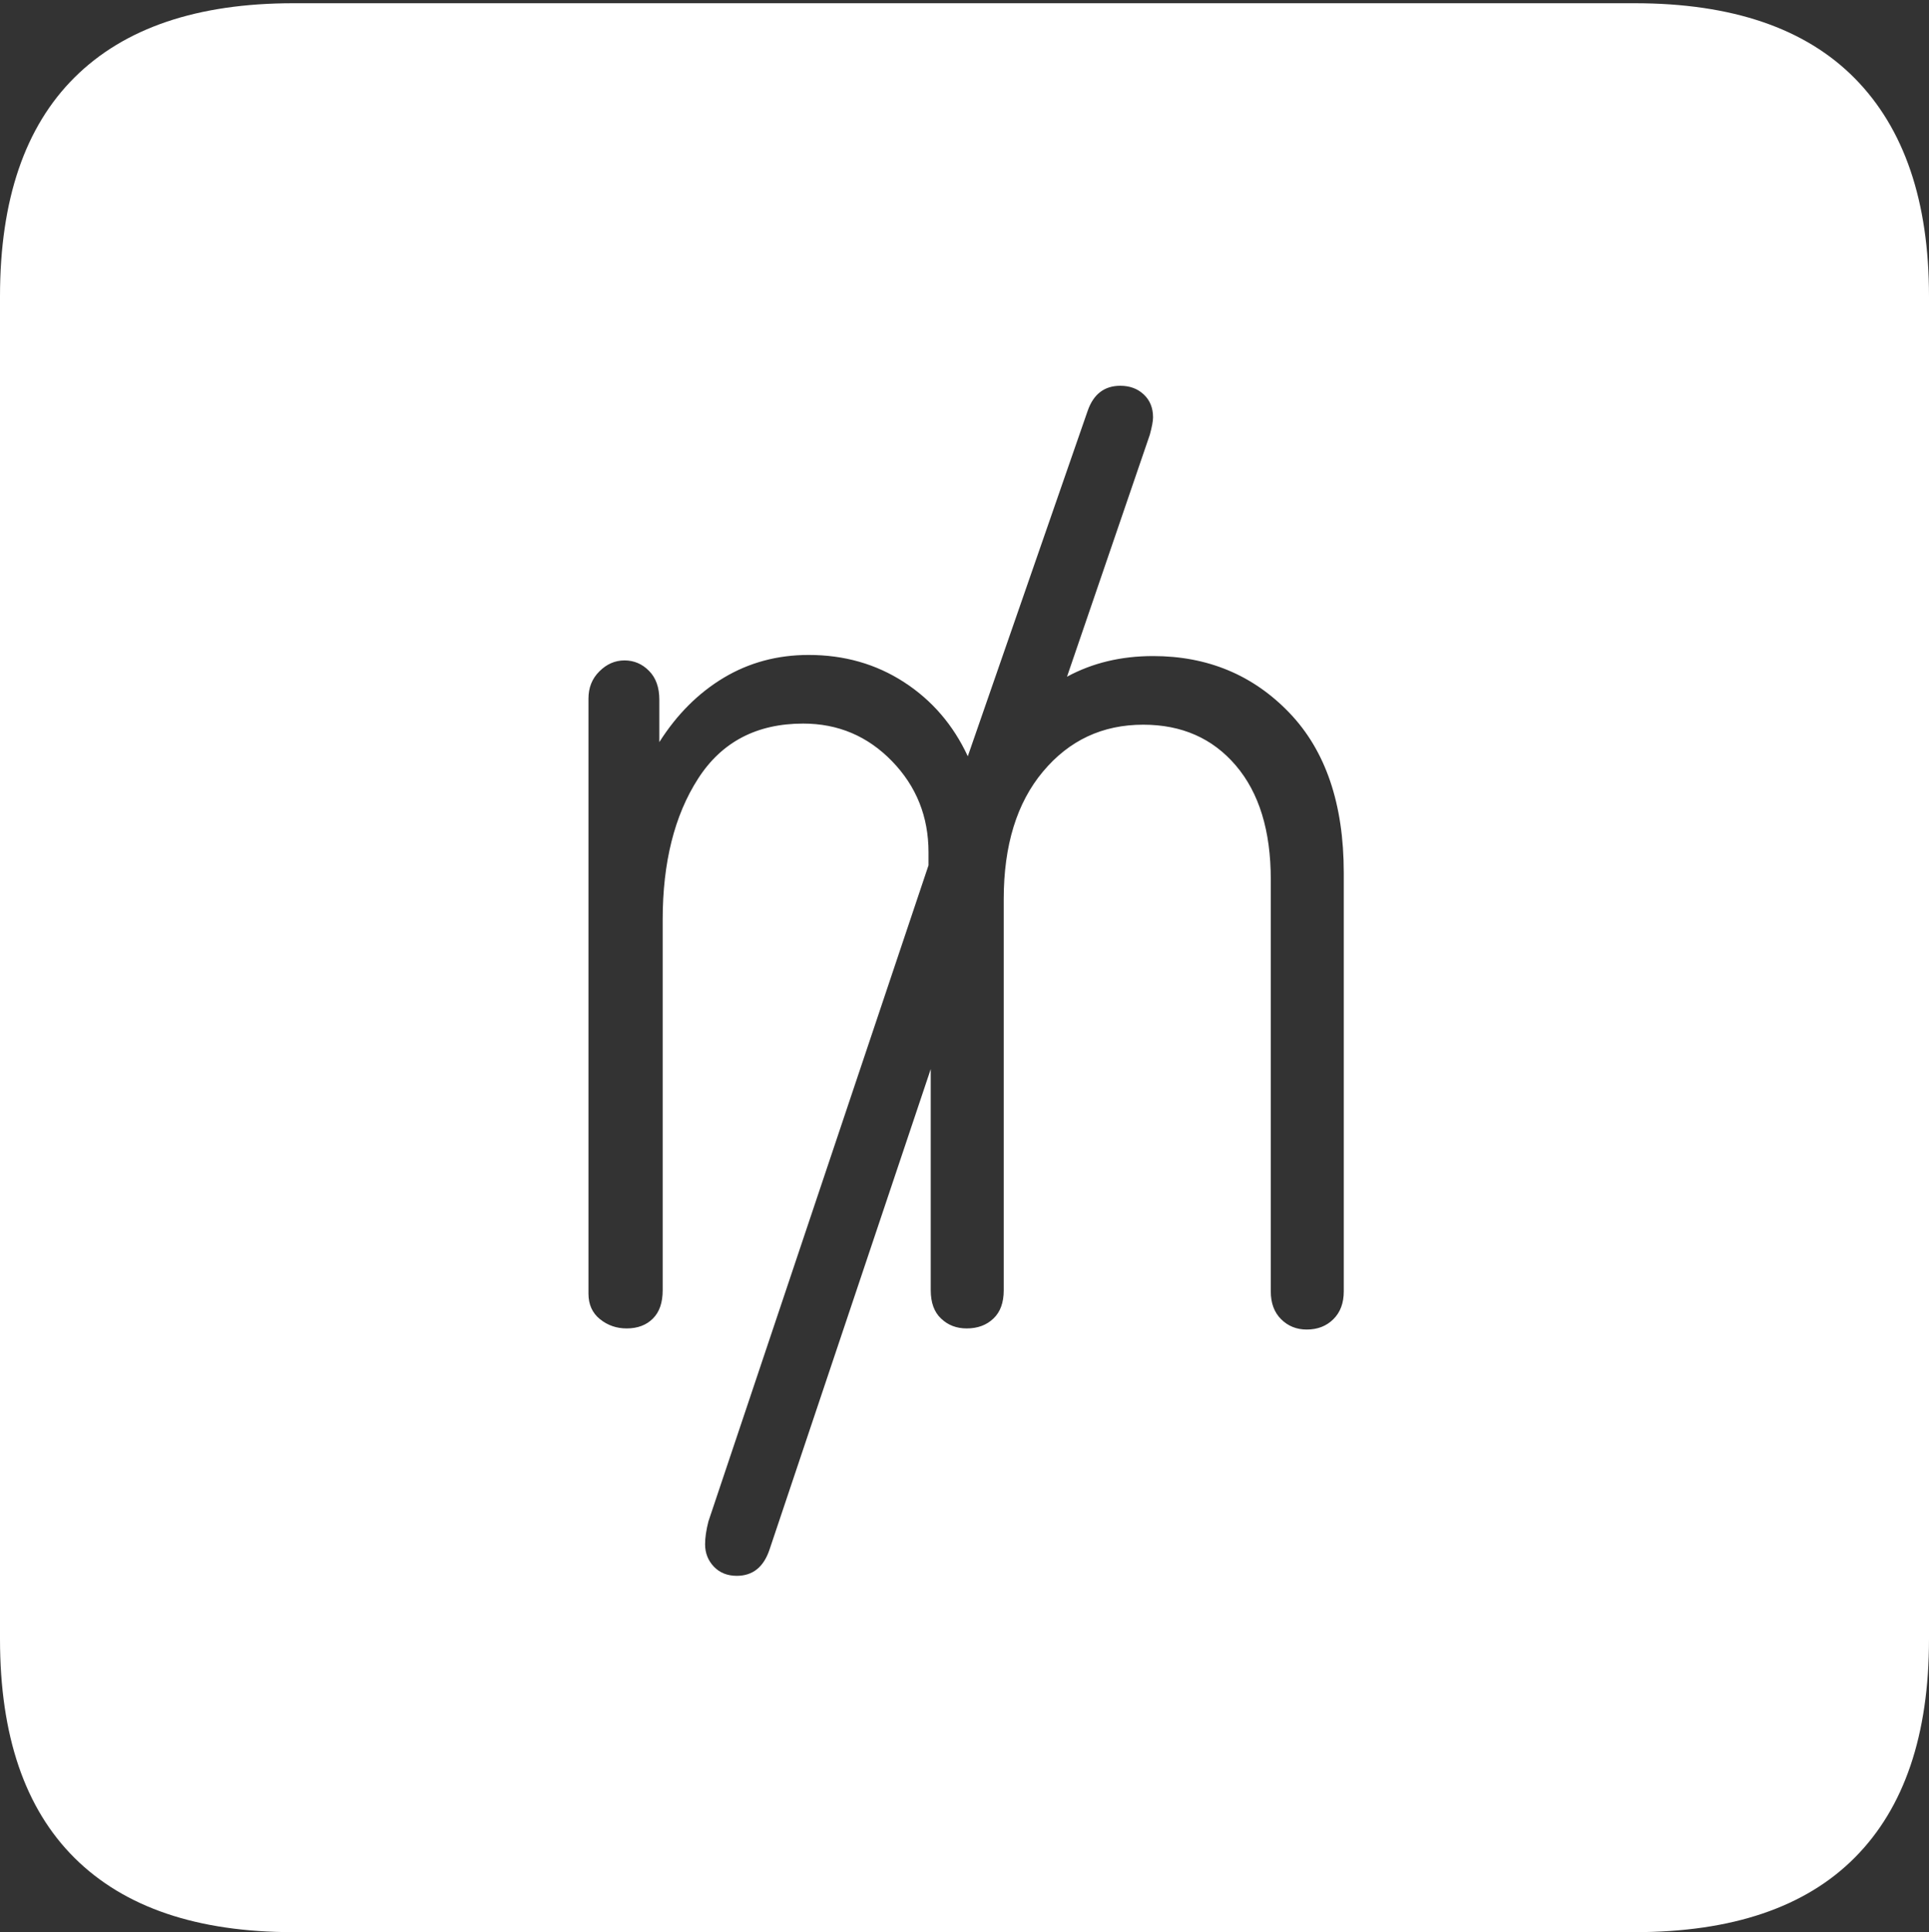 <?xml version="1.0" encoding="UTF-8"?>
<!--Generator: Apple Native CoreSVG 175-->
<!DOCTYPE svg
PUBLIC "-//W3C//DTD SVG 1.1//EN"
       "http://www.w3.org/Graphics/SVG/1.1/DTD/svg11.dtd">
<svg version="1.1" xmlns="http://www.w3.org/2000/svg" xmlns:xlink="http://www.w3.org/1999/xlink" width="17.285" height="17.314">
 <rect width="100%" height="100%" fill="#333333" stroke="none"/>
 <g>
  <rect height="17.314" opacity="0" width="17.285" x="0" y="0"/>
  <path d="M2.627 17.314L14.648 17.314Q15.957 17.314 16.621 16.645Q17.285 15.977 17.285 14.688L17.285 2.656Q17.285 1.377 16.621 0.703Q15.957 0.029 14.648 0.029L2.627 0.029Q1.338 0.029 0.669 0.693Q0 1.357 0 2.656L0 14.688Q0 15.986 0.669 16.65Q1.338 17.314 2.627 17.314ZM5.615 11.904Q5.479 11.904 5.376 11.821Q5.273 11.738 5.273 11.592L5.273 6.26Q5.273 6.113 5.371 6.016Q5.469 5.918 5.596 5.918Q5.723 5.918 5.815 6.011Q5.908 6.104 5.908 6.27L5.908 6.65Q6.143 6.279 6.484 6.074Q6.826 5.869 7.246 5.869Q7.725 5.869 8.101 6.113Q8.477 6.357 8.672 6.777L9.746 3.682Q9.824 3.457 10.039 3.457Q10.166 3.457 10.249 3.535Q10.332 3.613 10.332 3.74Q10.332 3.789 10.303 3.896L9.561 6.064Q9.902 5.879 10.332 5.879Q11.065 5.879 11.553 6.387Q12.041 6.895 12.041 7.822L12.041 11.572Q12.041 11.729 11.948 11.821Q11.855 11.914 11.709 11.914Q11.572 11.914 11.479 11.821Q11.387 11.729 11.387 11.572L11.387 7.881Q11.387 7.227 11.074 6.86Q10.762 6.494 10.244 6.494Q9.697 6.494 9.346 6.914Q8.994 7.334 8.994 8.057L8.994 11.562Q8.994 11.729 8.901 11.816Q8.809 11.904 8.662 11.904Q8.525 11.904 8.433 11.816Q8.34 11.729 8.34 11.562L8.34 9.58L6.895 13.887Q6.816 14.121 6.602 14.121Q6.475 14.121 6.396 14.038Q6.318 13.955 6.318 13.838Q6.318 13.75 6.348 13.633L8.32 7.754L8.32 7.637Q8.32 7.158 7.993 6.821Q7.666 6.484 7.197 6.484Q6.572 6.484 6.255 6.978Q5.938 7.471 5.938 8.242L5.938 11.562Q5.938 11.729 5.85 11.816Q5.762 11.904 5.615 11.904Z" fill="#ffffff"/>
 </g>
</svg>
